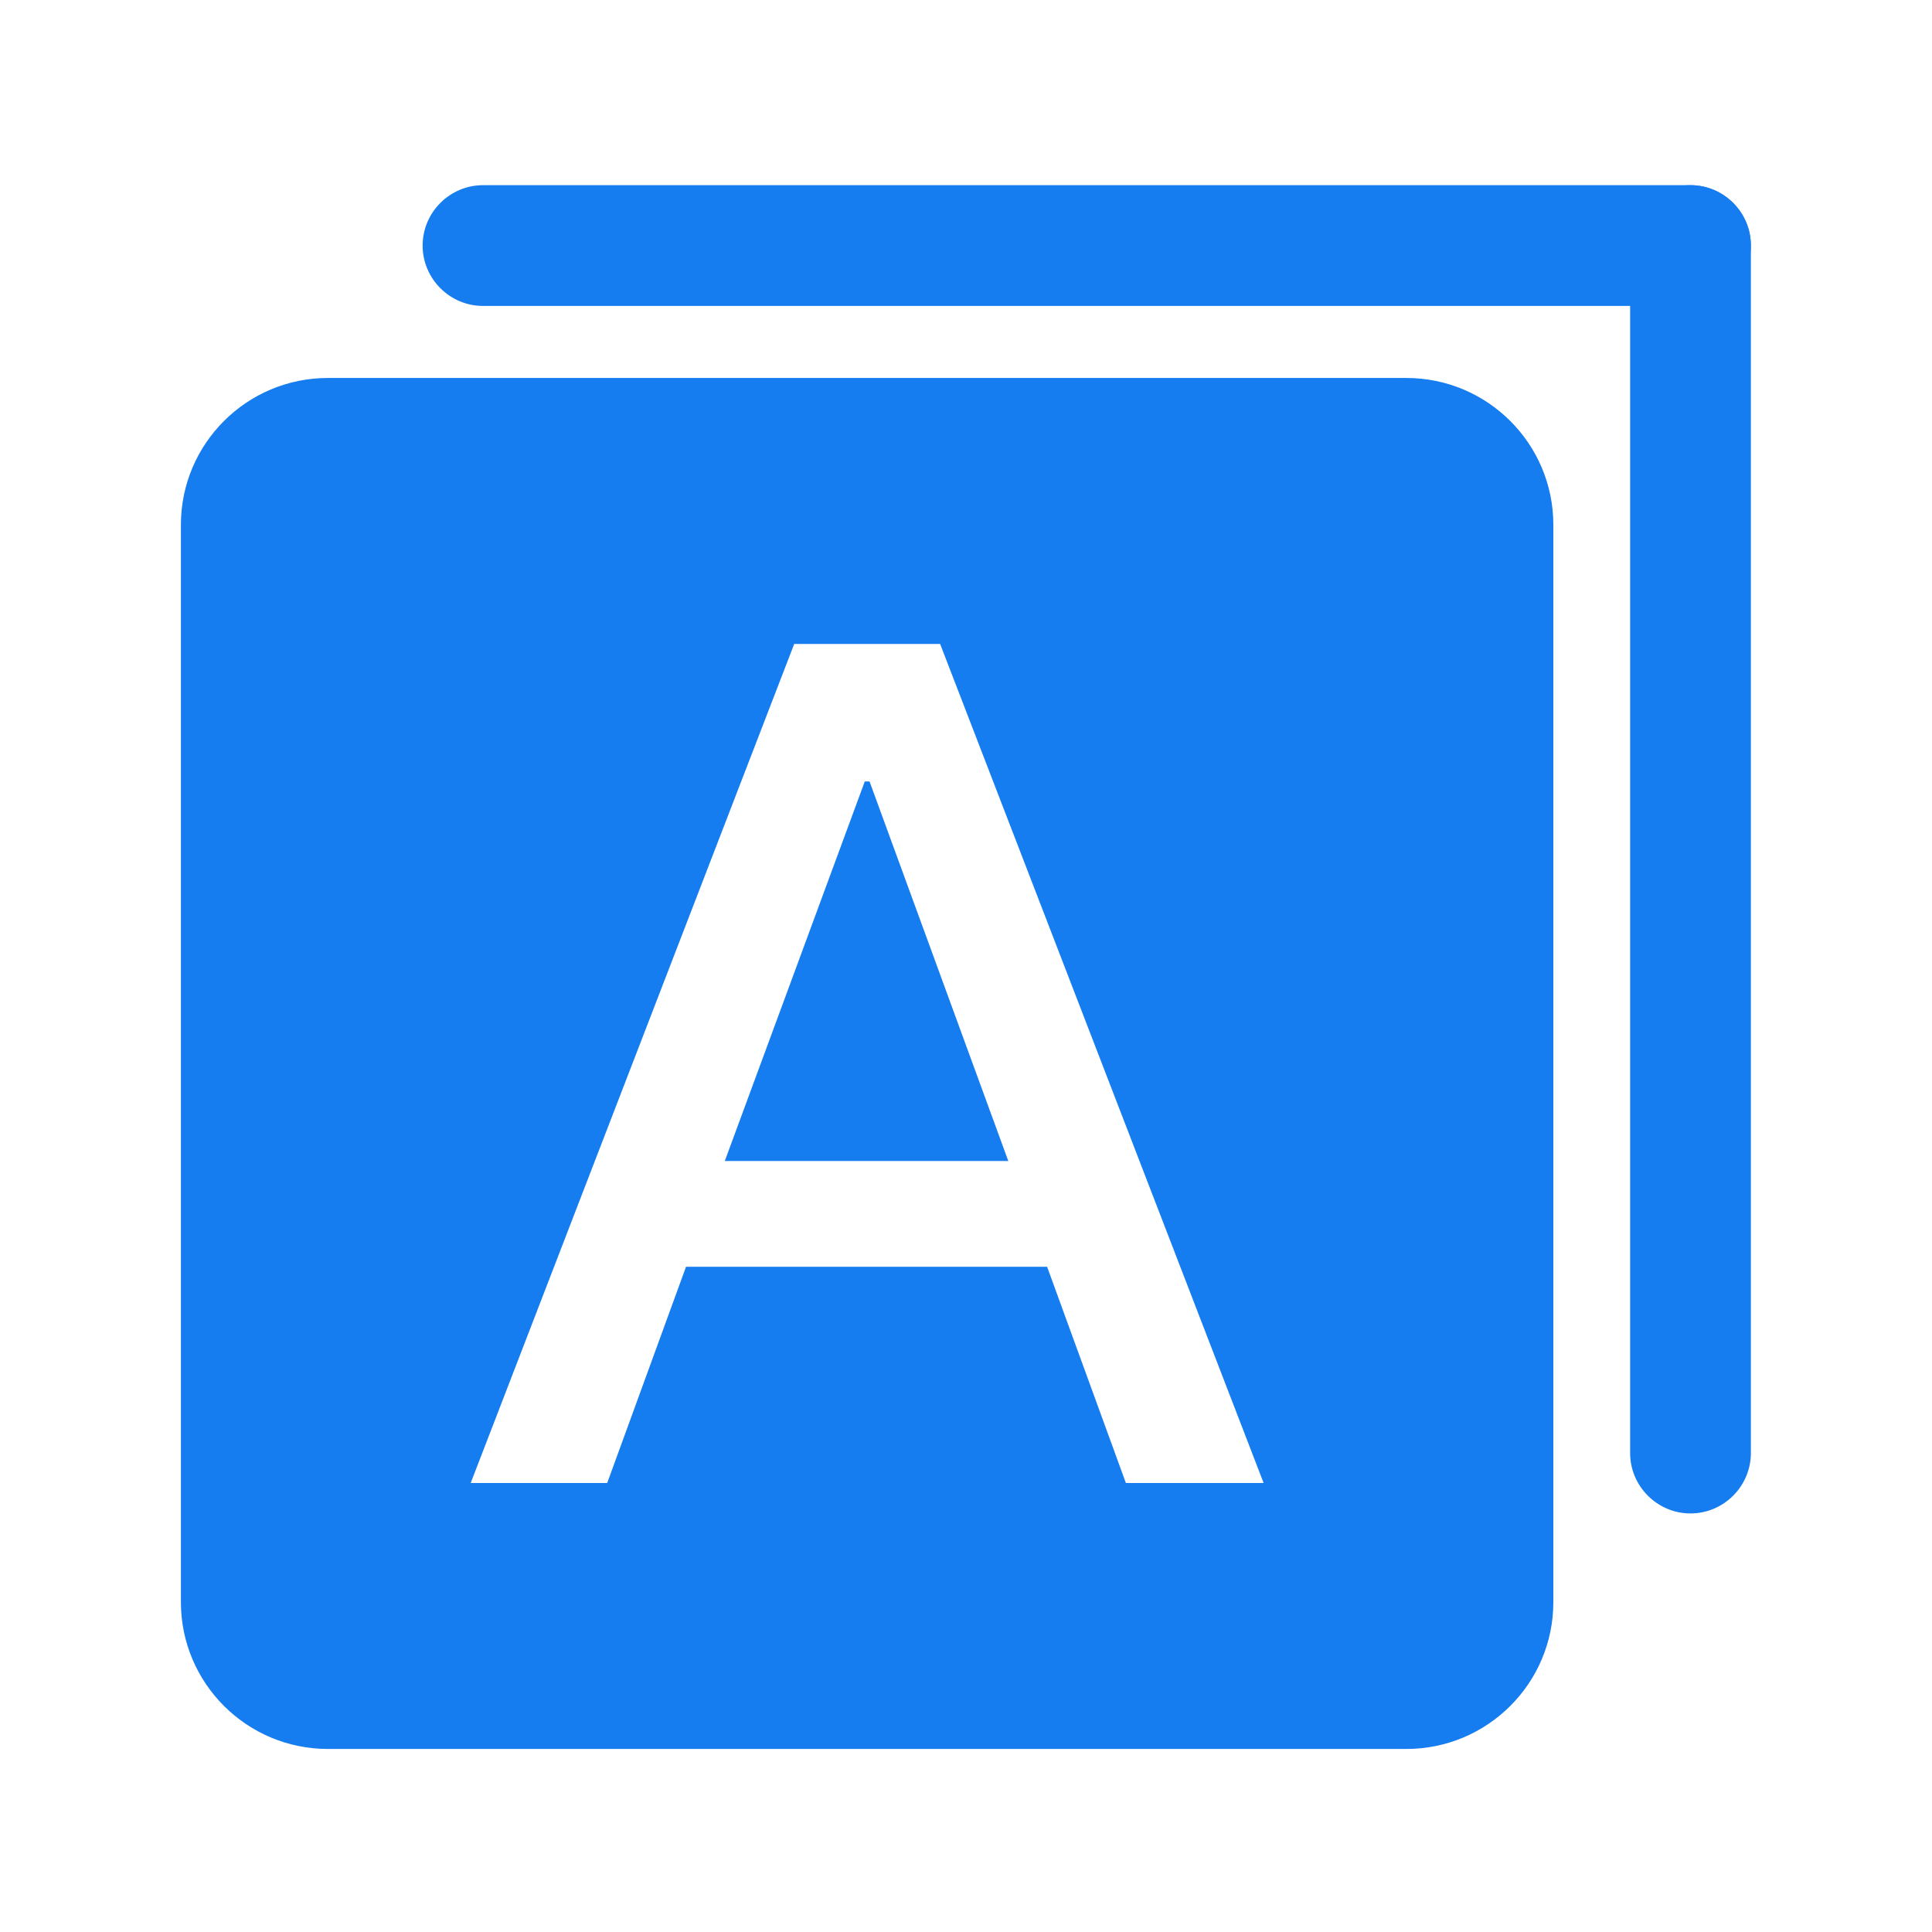 <svg viewBox="0 0 1024 1024" xmlns="http://www.w3.org/2000/svg" width="128" height="128" fill="#167DF0"><path d="M458.35 414.18l-74.2 201.18h150.27l-73.55-201.18h-2.52zm0 0"/><path d="M745.37 200.33H173.82c-43.05 0-77.94 34.86-77.94 77.86v570.94c0 43 34.89 77.86 77.94 77.86h571.55c43.04 0 77.94-34.86 77.94-77.86V278.19c0-43-34.9-77.86-77.94-77.86zM596.74 786.02l-41.75-114.6H363.6l-41.77 114.6h-72.35l171.47-444.71h77.34l171.46 444.71h-73.01zm0 0M896 162.15H256c-17.6 0-32-14.4-32-32s14.4-32 32-32h640c17.6 0 32 14.4 32 32s-14.4 32-32 32z"/><path d="M864 770.15v-640c0-17.6 14.4-32 32-32s32 14.4 32 32v640c0 17.6-14.4 32-32 32s-32-14.4-32-32z"/></svg>